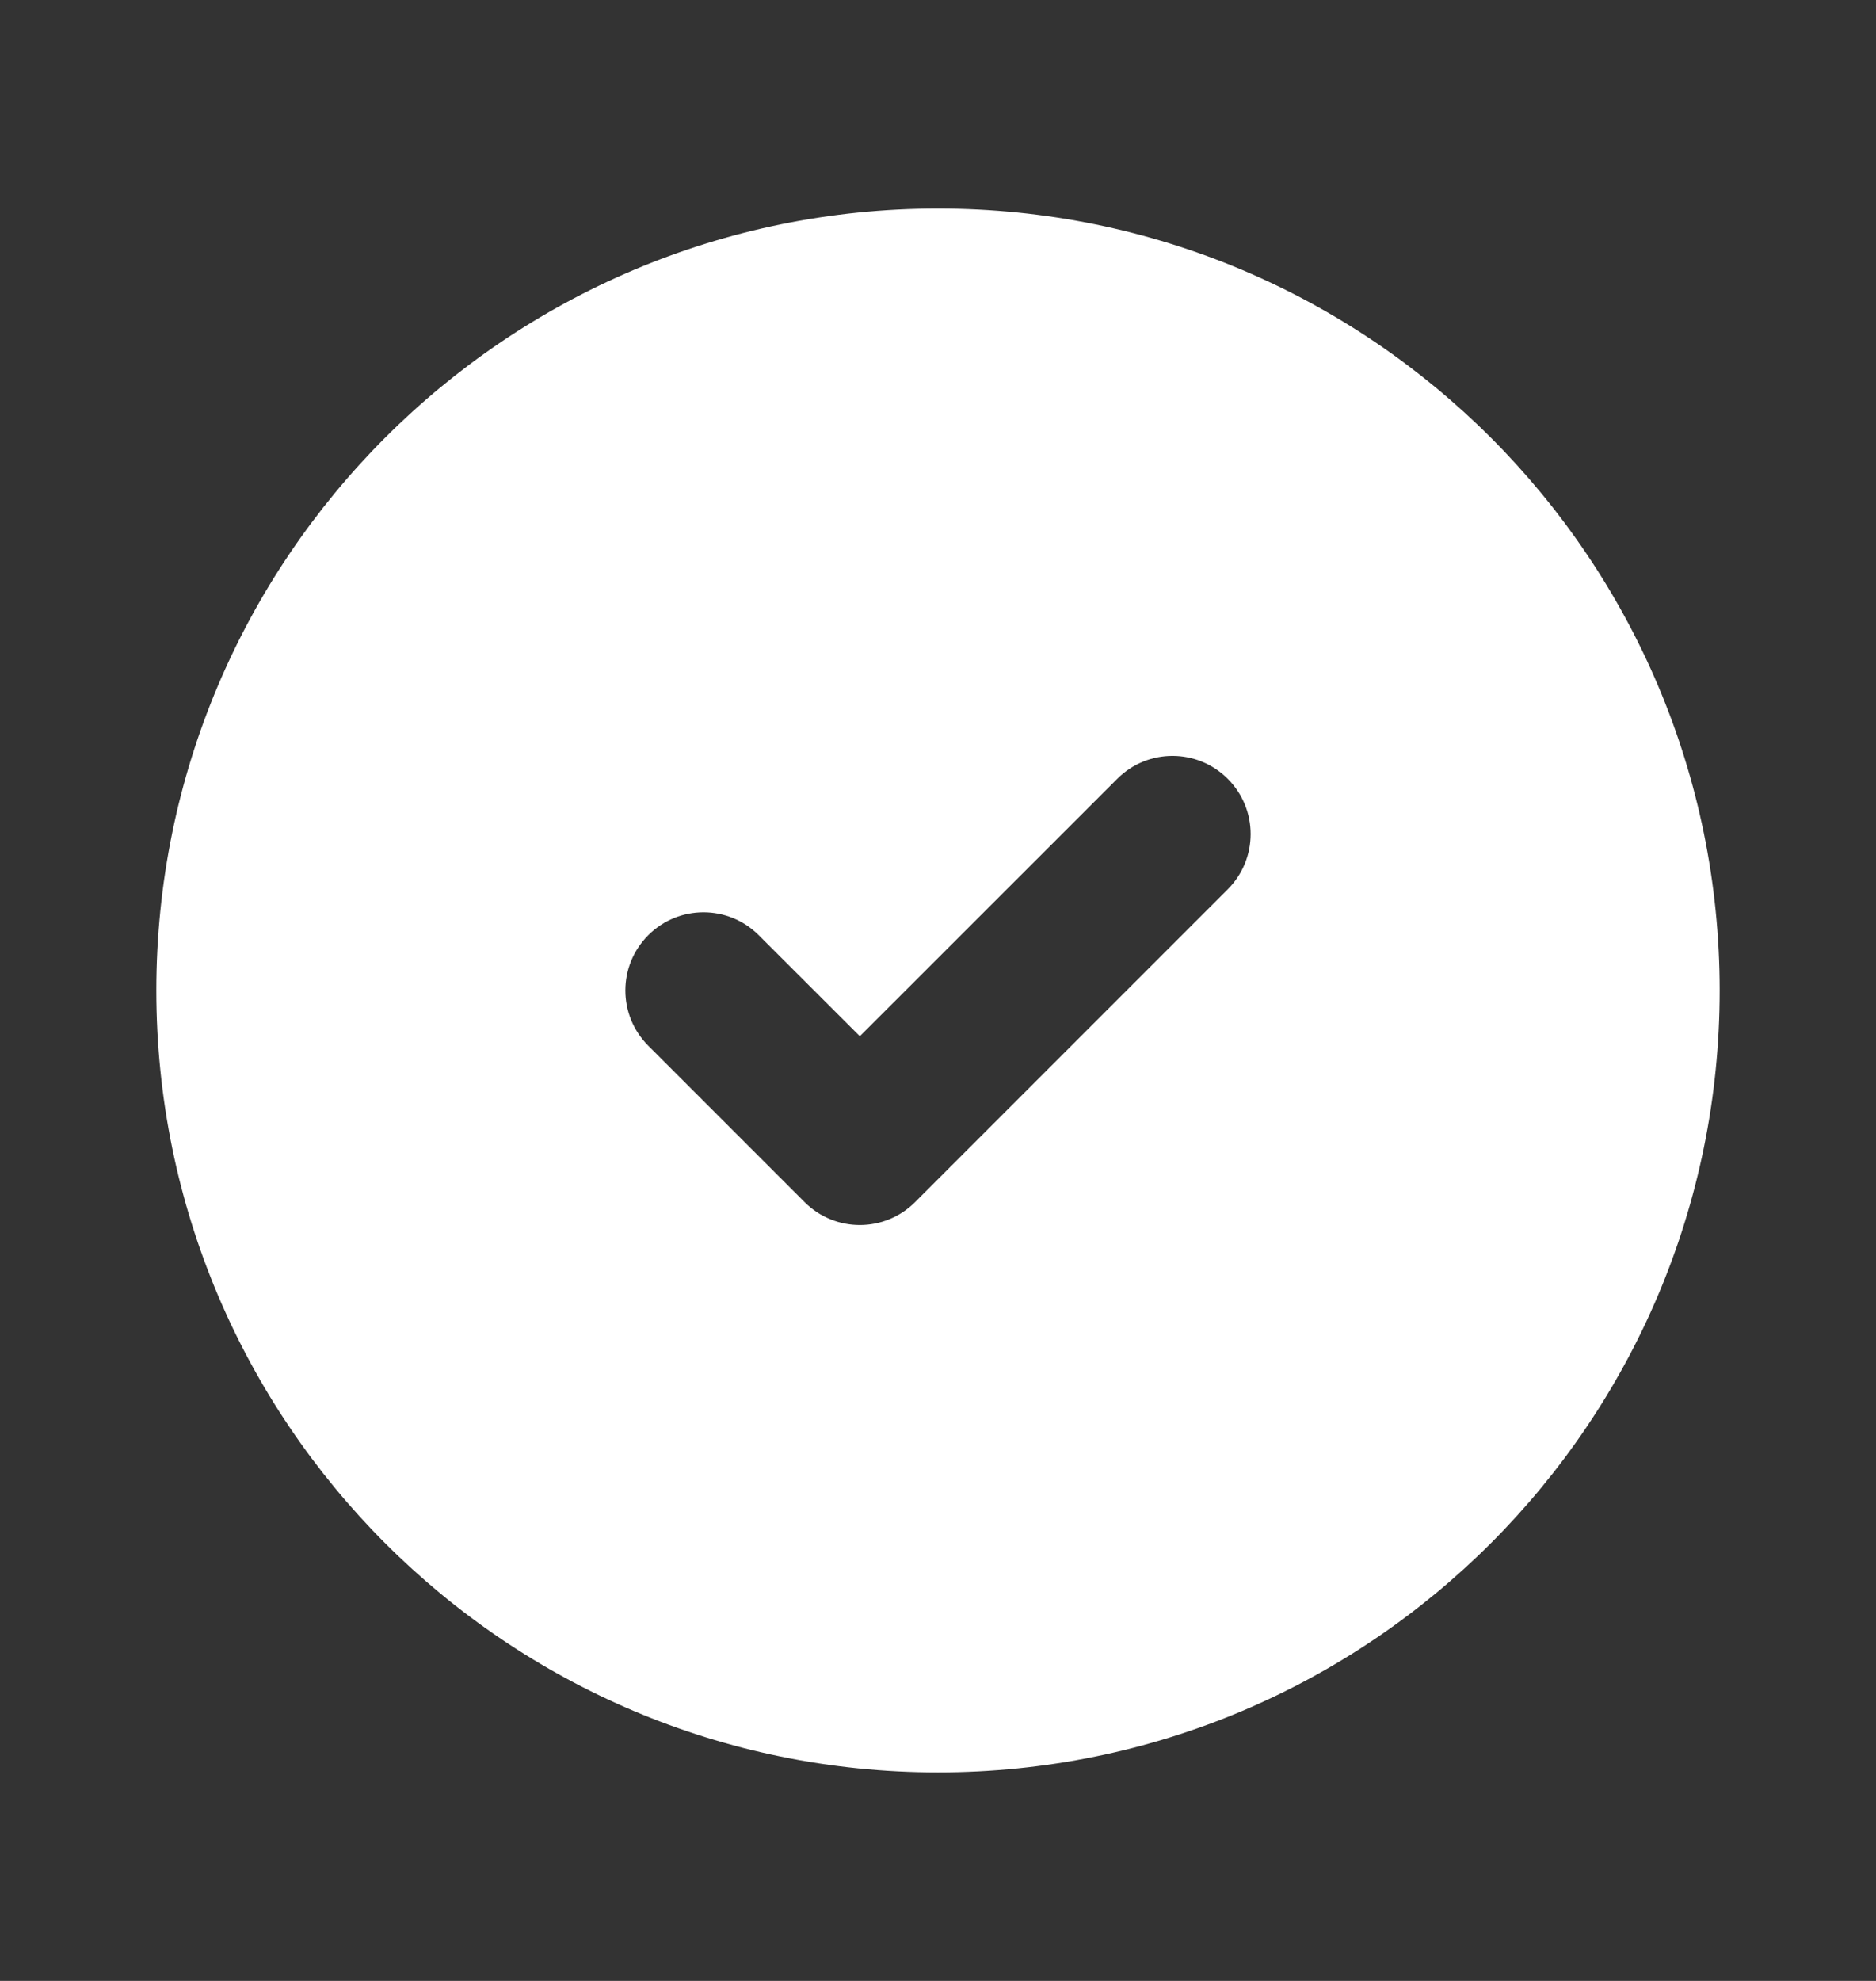 <svg width="18" height="19" viewBox="0 0 18 19" fill="none" xmlns="http://www.w3.org/2000/svg">
<rect x="0" y="0" width="18" height="19" fill="#333333" stroke="none"/>
<path fill-rule="evenodd" clip-rule="evenodd" d="M1.5 9.5C1.5 5.358 4.858 2 9 2C13.142 2 16.5 5.358 16.5 9.5C16.5 13.642 13.142 17 9 17C4.858 17 1.5 13.642 1.5 9.5ZM11.78 8.53C12.073 8.237 12.073 7.763 11.78 7.47C11.487 7.177 11.013 7.177 10.72 7.47L8.25 9.939L7.28 8.97C6.987 8.677 6.513 8.677 6.22 8.97C5.927 9.263 5.927 9.737 6.22 10.03L7.72 11.53C8.013 11.823 8.487 11.823 8.78 11.53L11.78 8.53Z" fill="white"/>
</svg>
